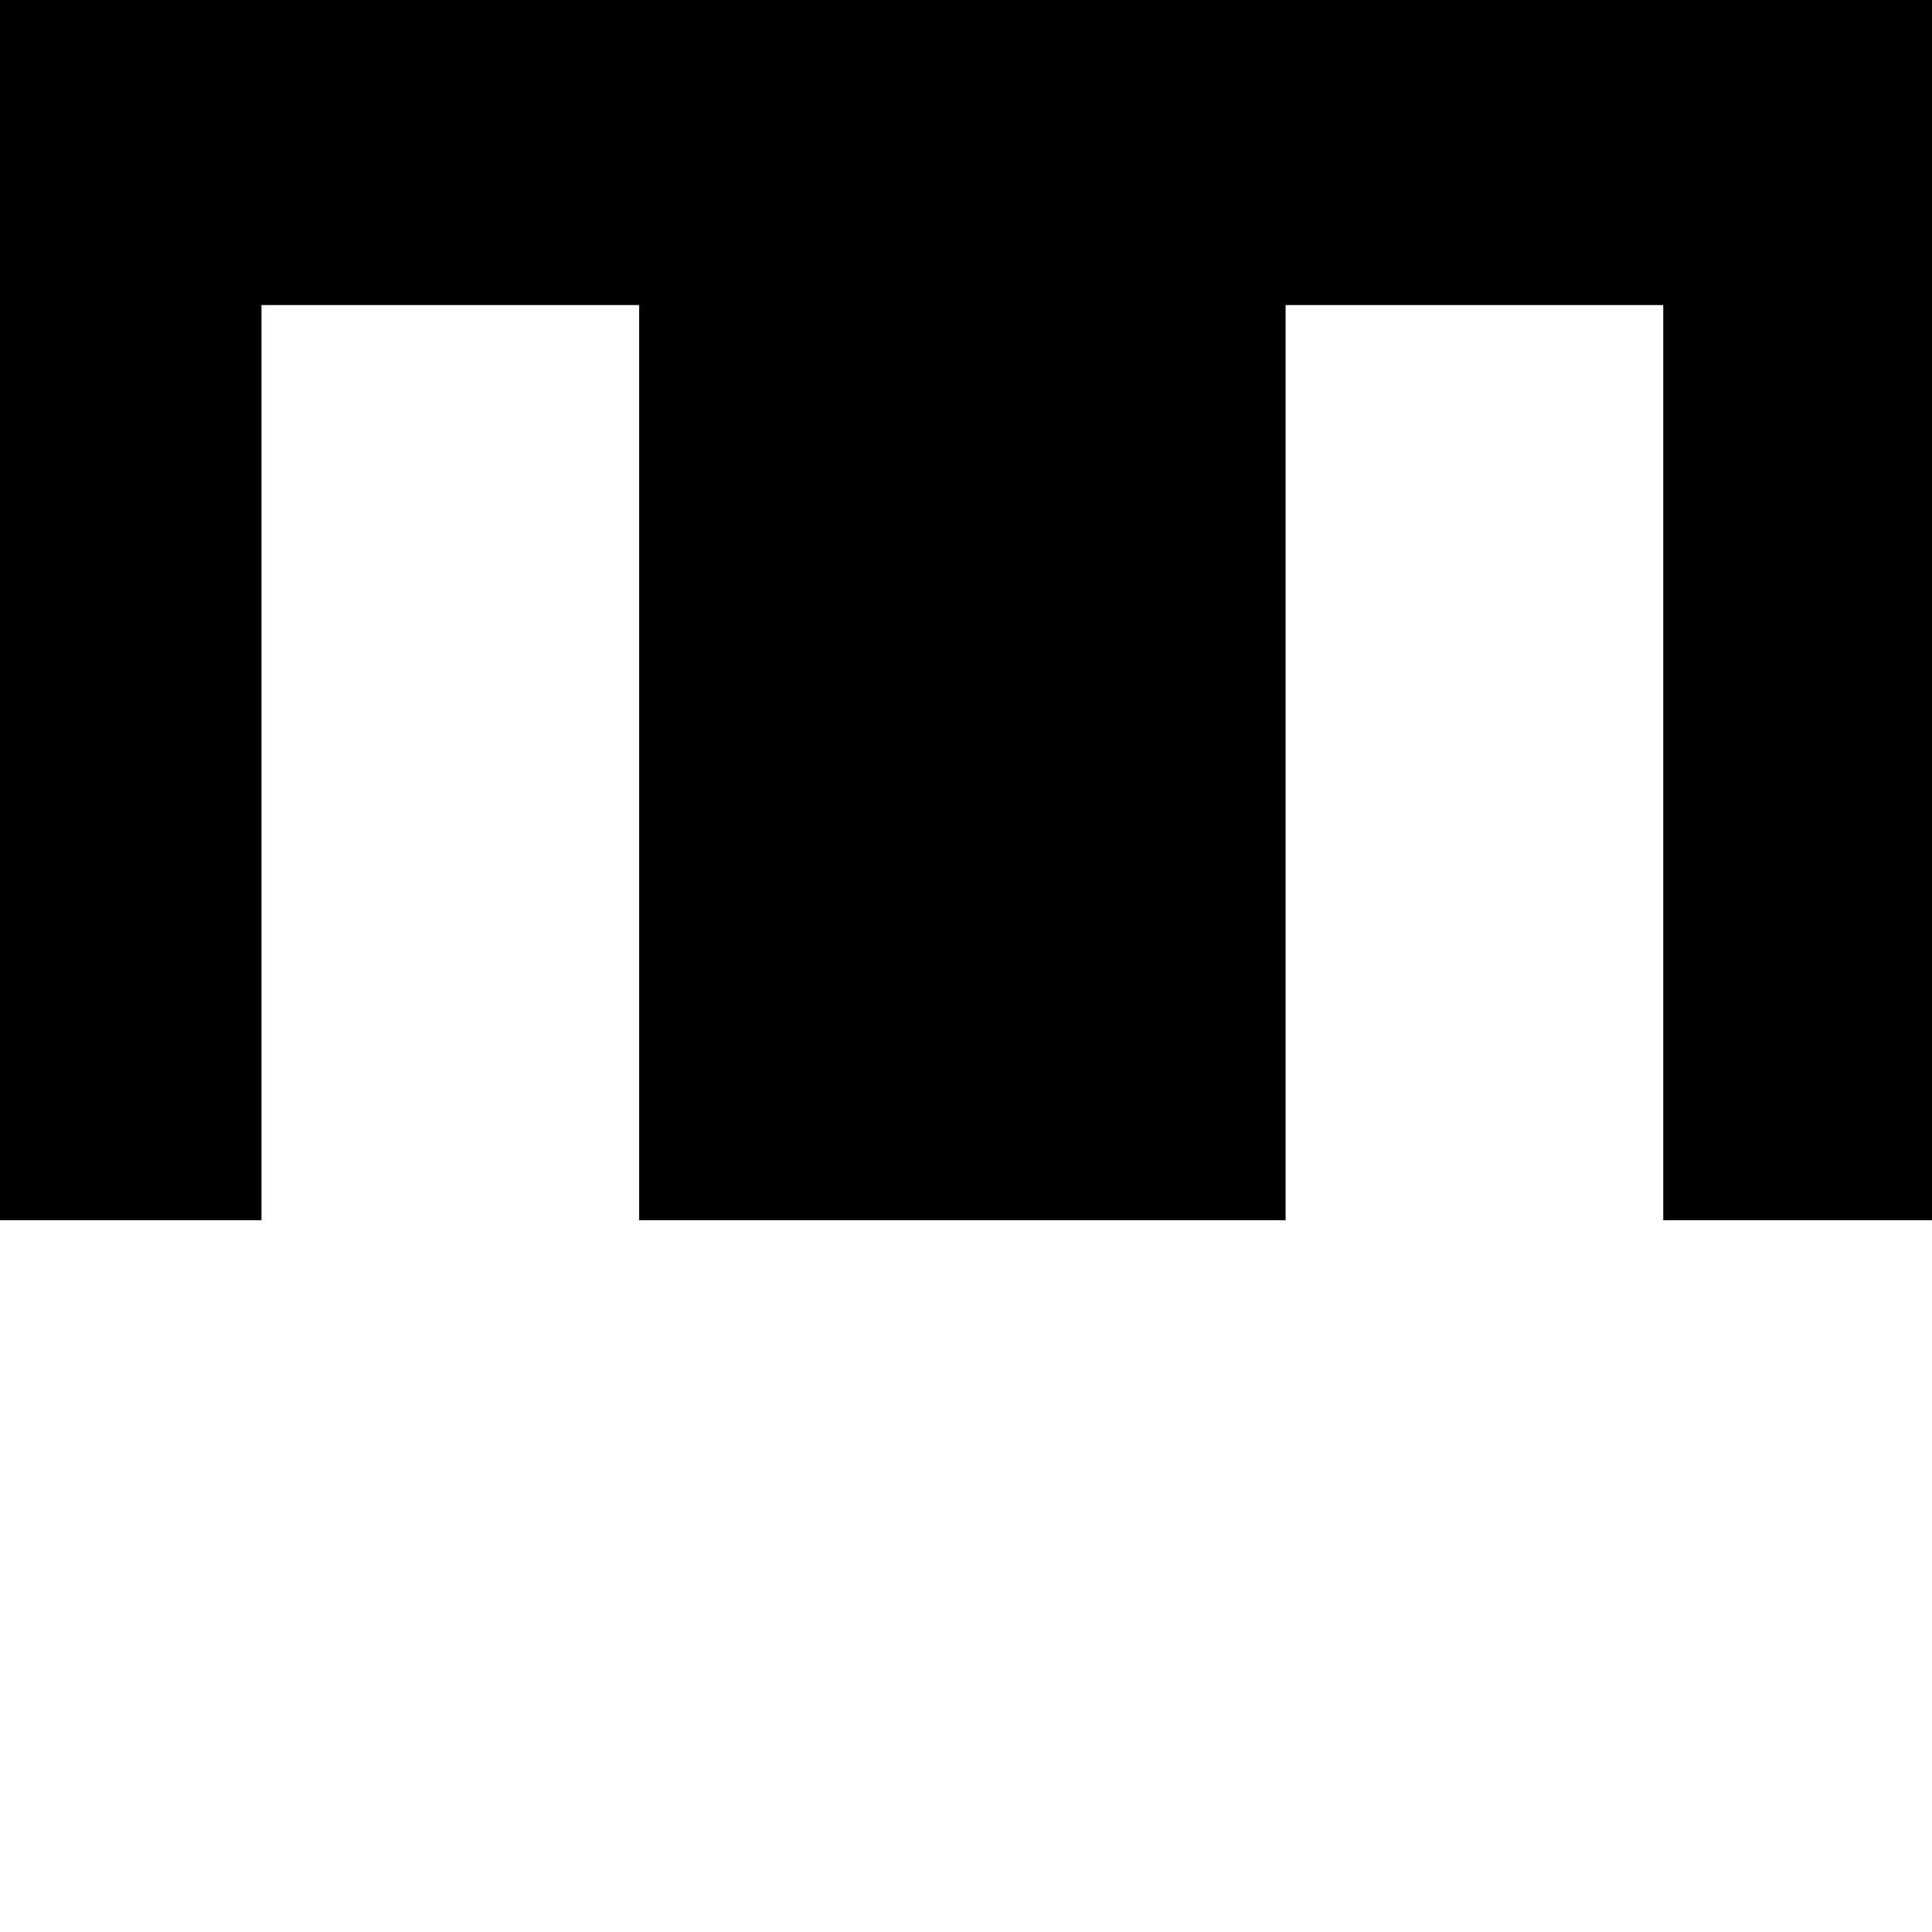 <?xml version="1.0" standalone="no"?>
<!DOCTYPE svg PUBLIC "-//W3C//DTD SVG 20010904//EN"
 "http://www.w3.org/TR/2001/REC-SVG-20010904/DTD/svg10.dtd">
<svg version="1.0" xmlns="http://www.w3.org/2000/svg"
 width="266pt" height="266pt" viewBox="0 0 266 266"
 preserveAspectRatio="xMidYMid meet">
<g transform="translate(0,266) scale(0.1,-0.1)"
fill="#000000" stroke="none">
<path d="M0 1820 l0 -840 180 0 180 0 0 630 0 630 260 0 260 0 0 -630 0 -630
445 0 445 0 0 630 0 630 260 0 260 0 0 -630 0 -630 185 0 185 0 0 840 0 840
-1330 0 -1330 0 0 -840z"/>
</g>
</svg>
